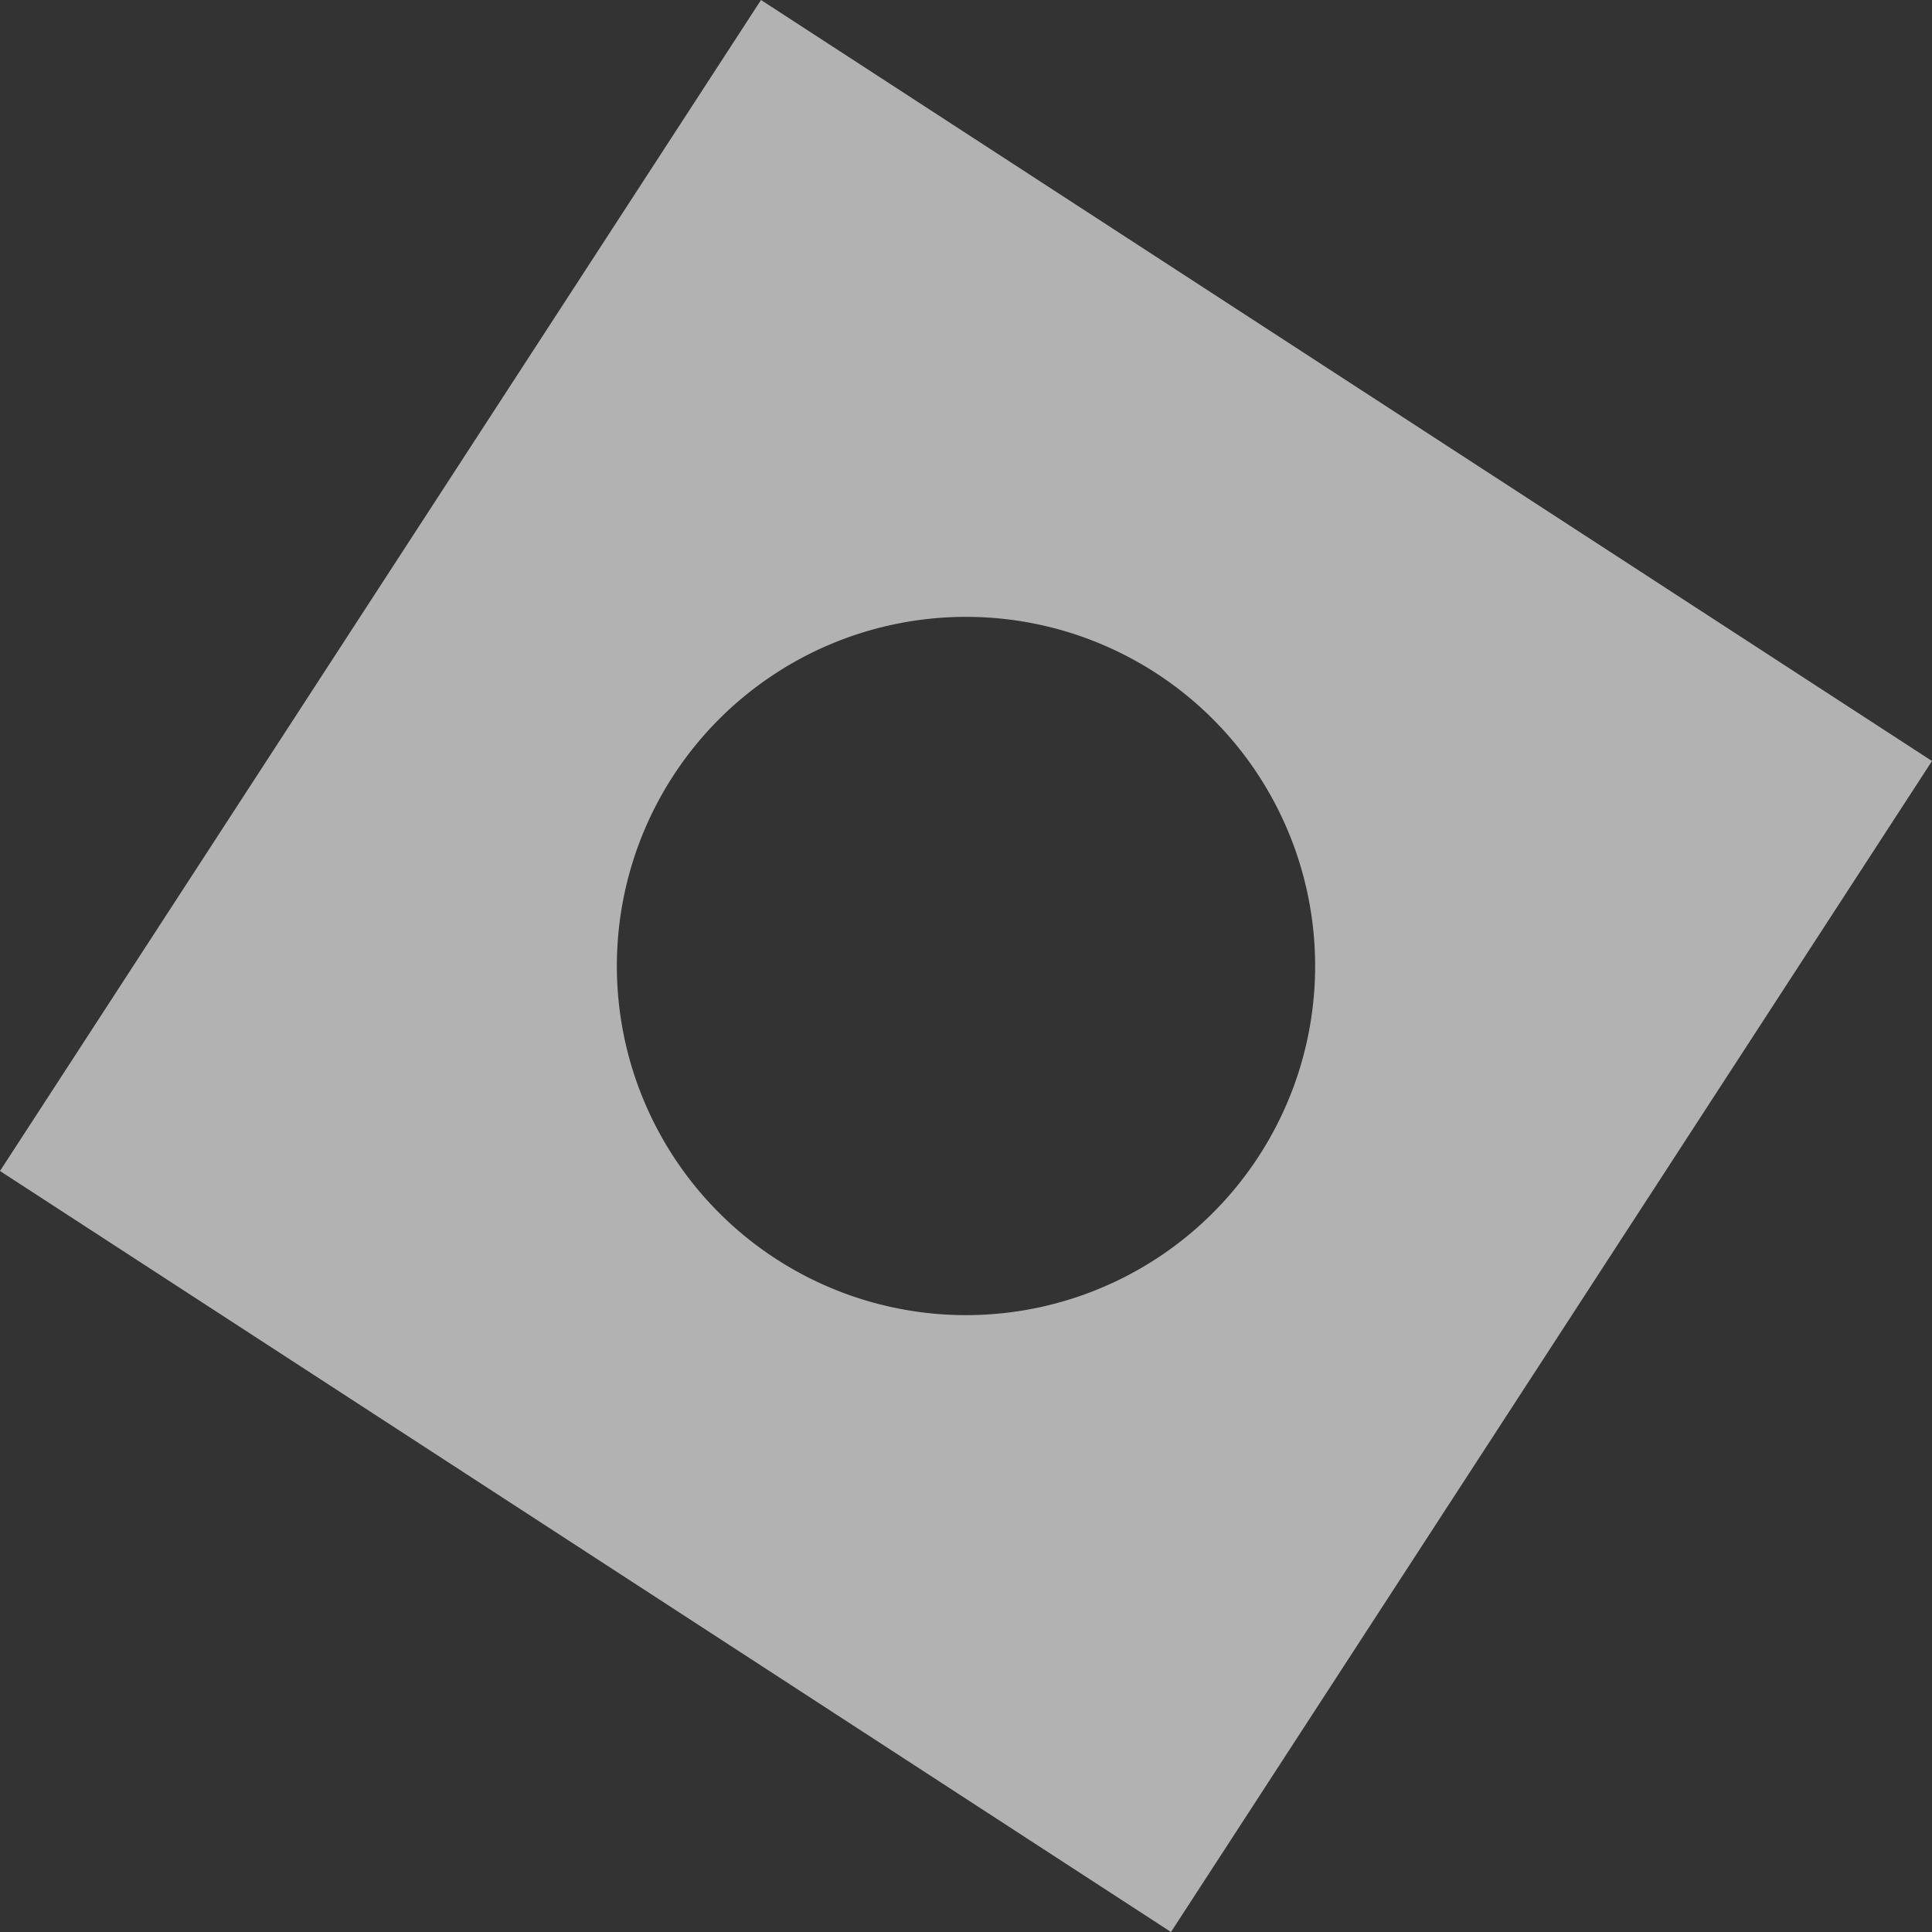 <svg xmlns="http://www.w3.org/2000/svg" width="786.236" height="786.236" viewBox="0 0 786.236 786.236">
  <rect x="0" y="0" width="786.236" height="786.236" fill="#333333" stroke="none"/>
  <path id="square--donnut" d="M-500.812,6771.3l-309.694,476.54,476.54,309.7L-24.27,7081Zm6,512.253a142.083,142.083,0,0,1-41.711-196.56,142.085,142.085,0,0,1,196.559-41.709,142.081,142.081,0,0,1,41.711,196.558A142.08,142.08,0,0,1-494.812,7283.554Z" transform="translate(810.506 -6771.301)" fill="#fff" opacity="0.623"/>
</svg>
